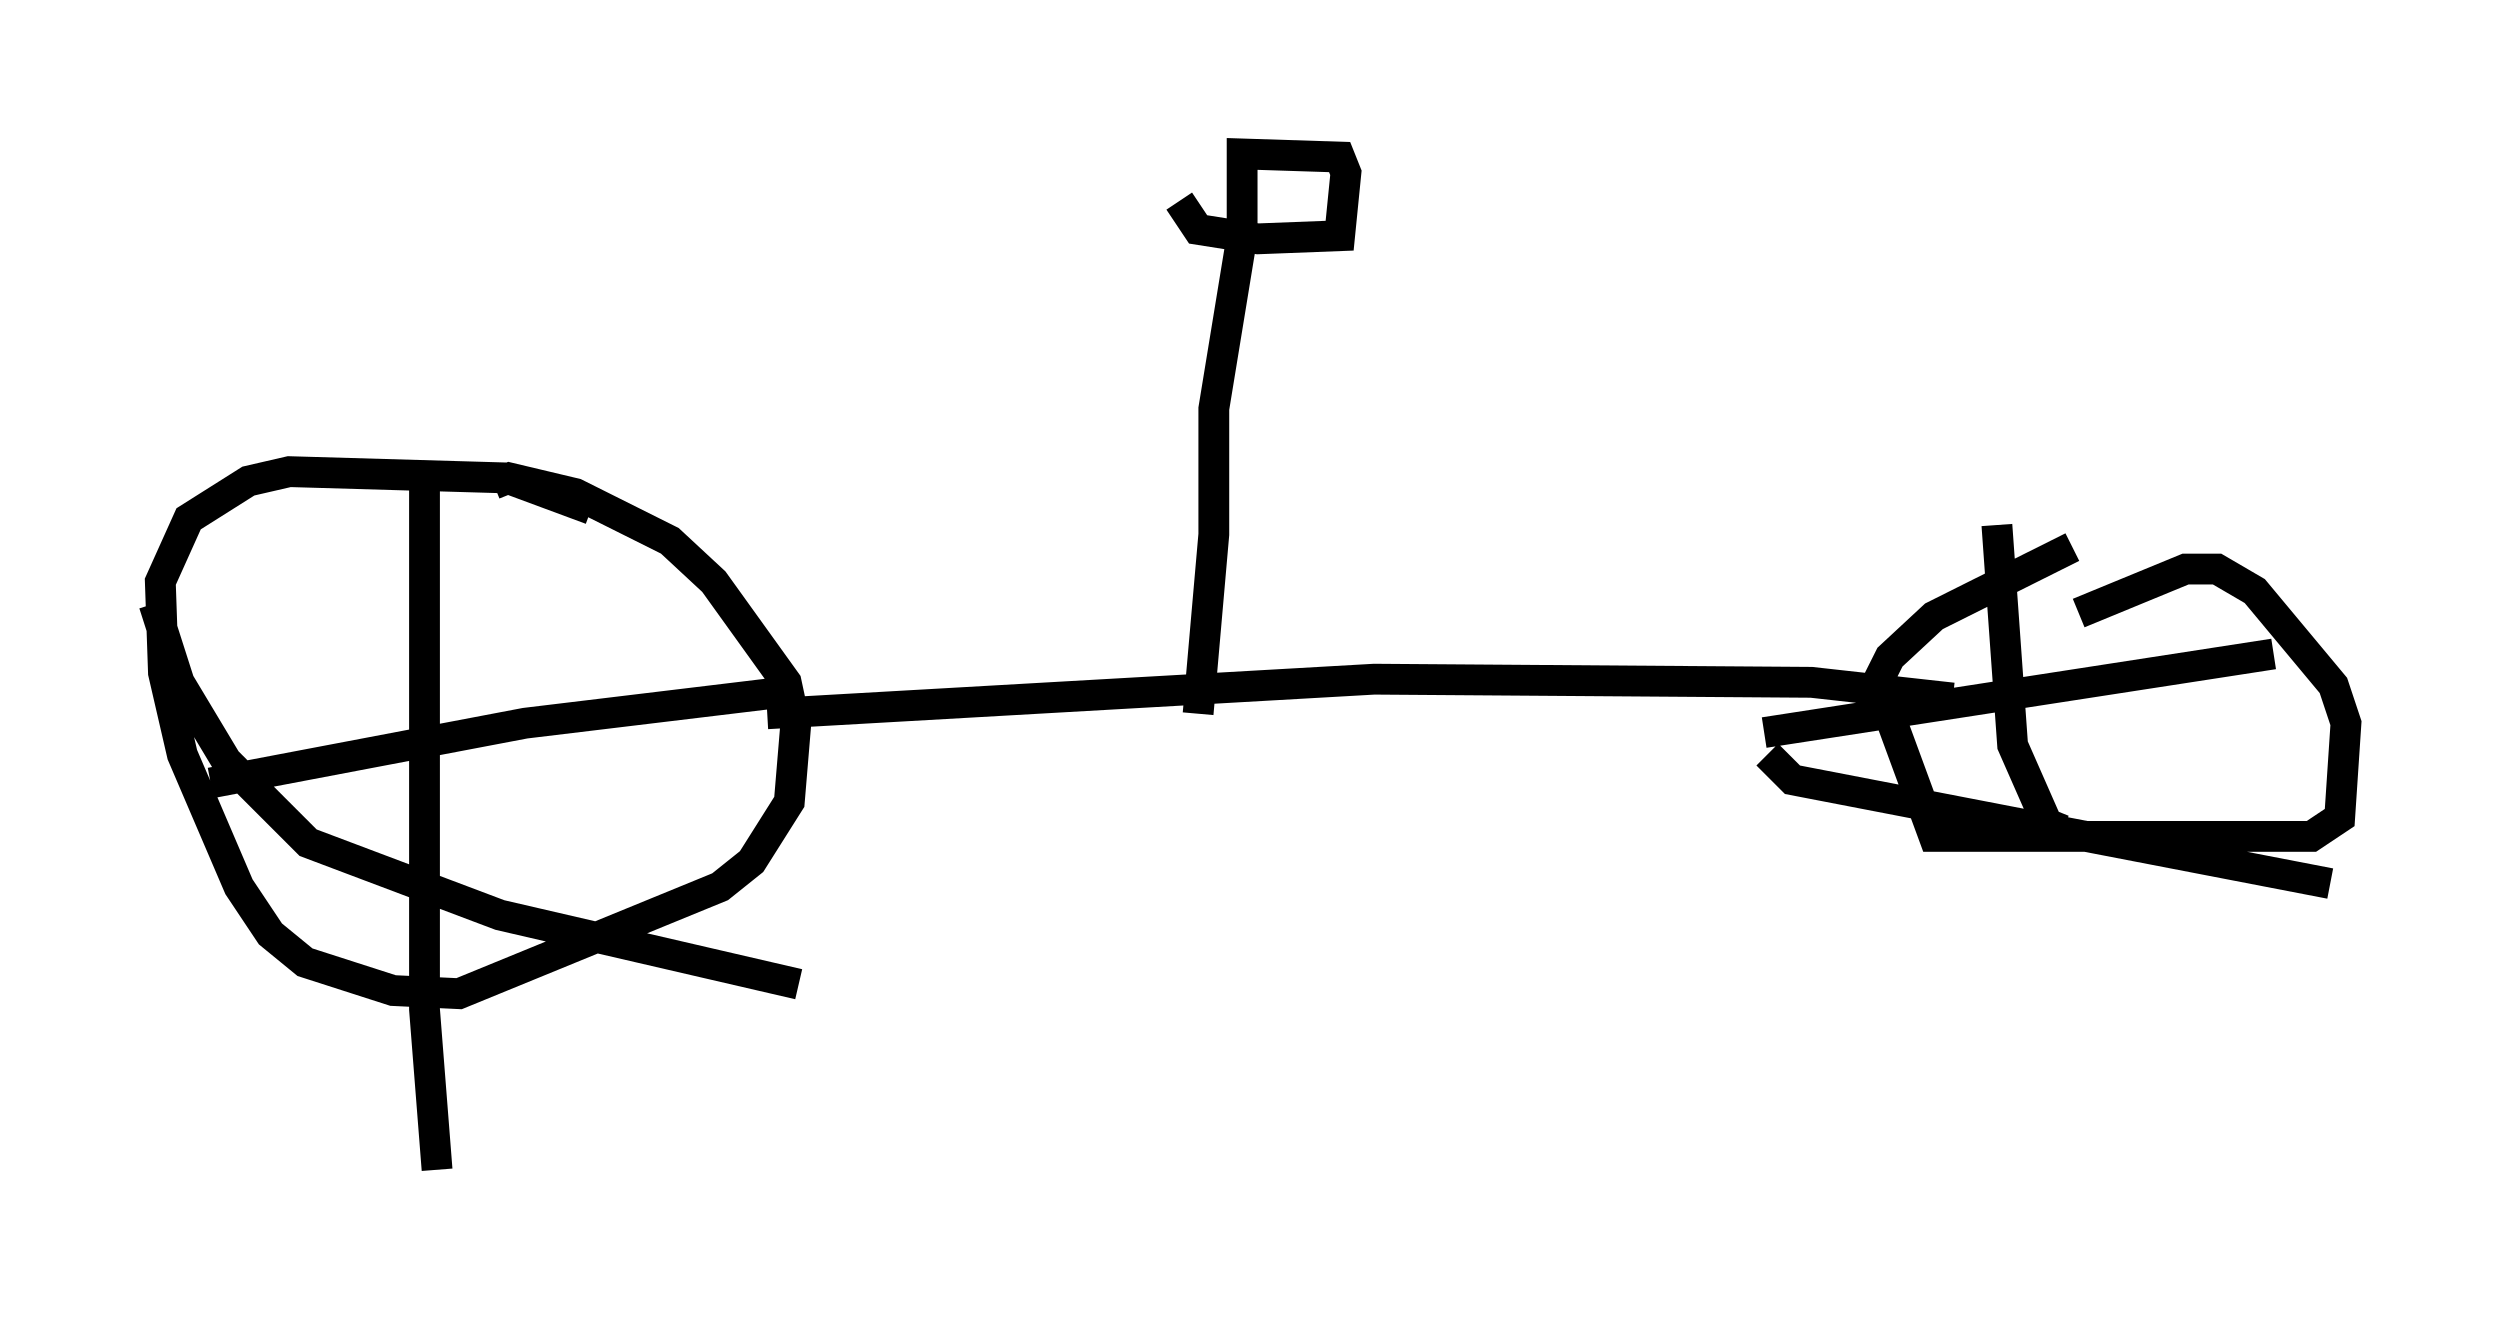 <?xml version="1.0" encoding="utf-8" ?>
<svg baseProfile="full" height="42.973" version="1.1" width="81.153" xmlns="http://www.w3.org/2000/svg" xmlns:ev="http://www.w3.org/2001/xml-events" xmlns:xlink="http://www.w3.org/1999/xlink"><defs /><rect fill="white" height="42.973" width="81.153" x="0" y="0" /><path d="M20.925, 18.781 m-1.735, -2.246 l-2.756, -1.021 -7.044, -0.204 l-1.327, 0.306 -1.94, 1.225 l-0.919, 2.042 0.102, 2.96 l0.613, 2.654 1.838, 4.288 l1.021, 1.531 1.123, 0.919 l2.858, 0.919 2.144, 0.102 l8.473, -3.471 1.021, -0.817 l1.225, -1.94 0.204, -2.45 l-0.306, -1.429 -2.348, -3.267 l-1.429, -1.327 -3.063, -1.531 l-2.144, -0.51 -0.51, 0.204 m-2.246, -0.306 l0.0, 17.354 0.408, 5.206 m11.331, -15.517 l-8.473, 1.021 -10.208, 1.94 m-1.838, -5.819 l0.817, 2.552 1.531, 2.552 l2.654, 2.654 6.227, 2.348 l9.698, 2.246 m-1.021, -8.779 l19.702, -1.123 14.19, 0.102 l4.594, 0.51 m3.879, -4.9 l-4.492, 2.246 -1.429, 1.327 l-0.408, 0.817 1.838, 5.002 l12.25, 0.0 0.919, -0.613 l0.204, -3.063 -0.408, -1.225 l-2.552, -3.063 -1.225, -0.715 l-1.021, 0.0 -3.471, 1.429 m-2.654, -2.858 l0.51, 7.146 1.123, 2.552 l0.51, 0.204 m6.84, -5.717 l-16.538, 2.552 m0.102, 0.715 l0.817, 0.817 17.456, 3.369 m-36.75, -5.513 l0.51, -5.819 0.0, -4.083 l0.919, -5.615 0.0, -2.654 l3.165, 0.102 0.204, 0.51 l-0.204, 2.042 -2.654, 0.102 l-1.94, -0.306 -0.613, -0.919 " fill="none" stroke="black" stroke-width="1" /></svg>